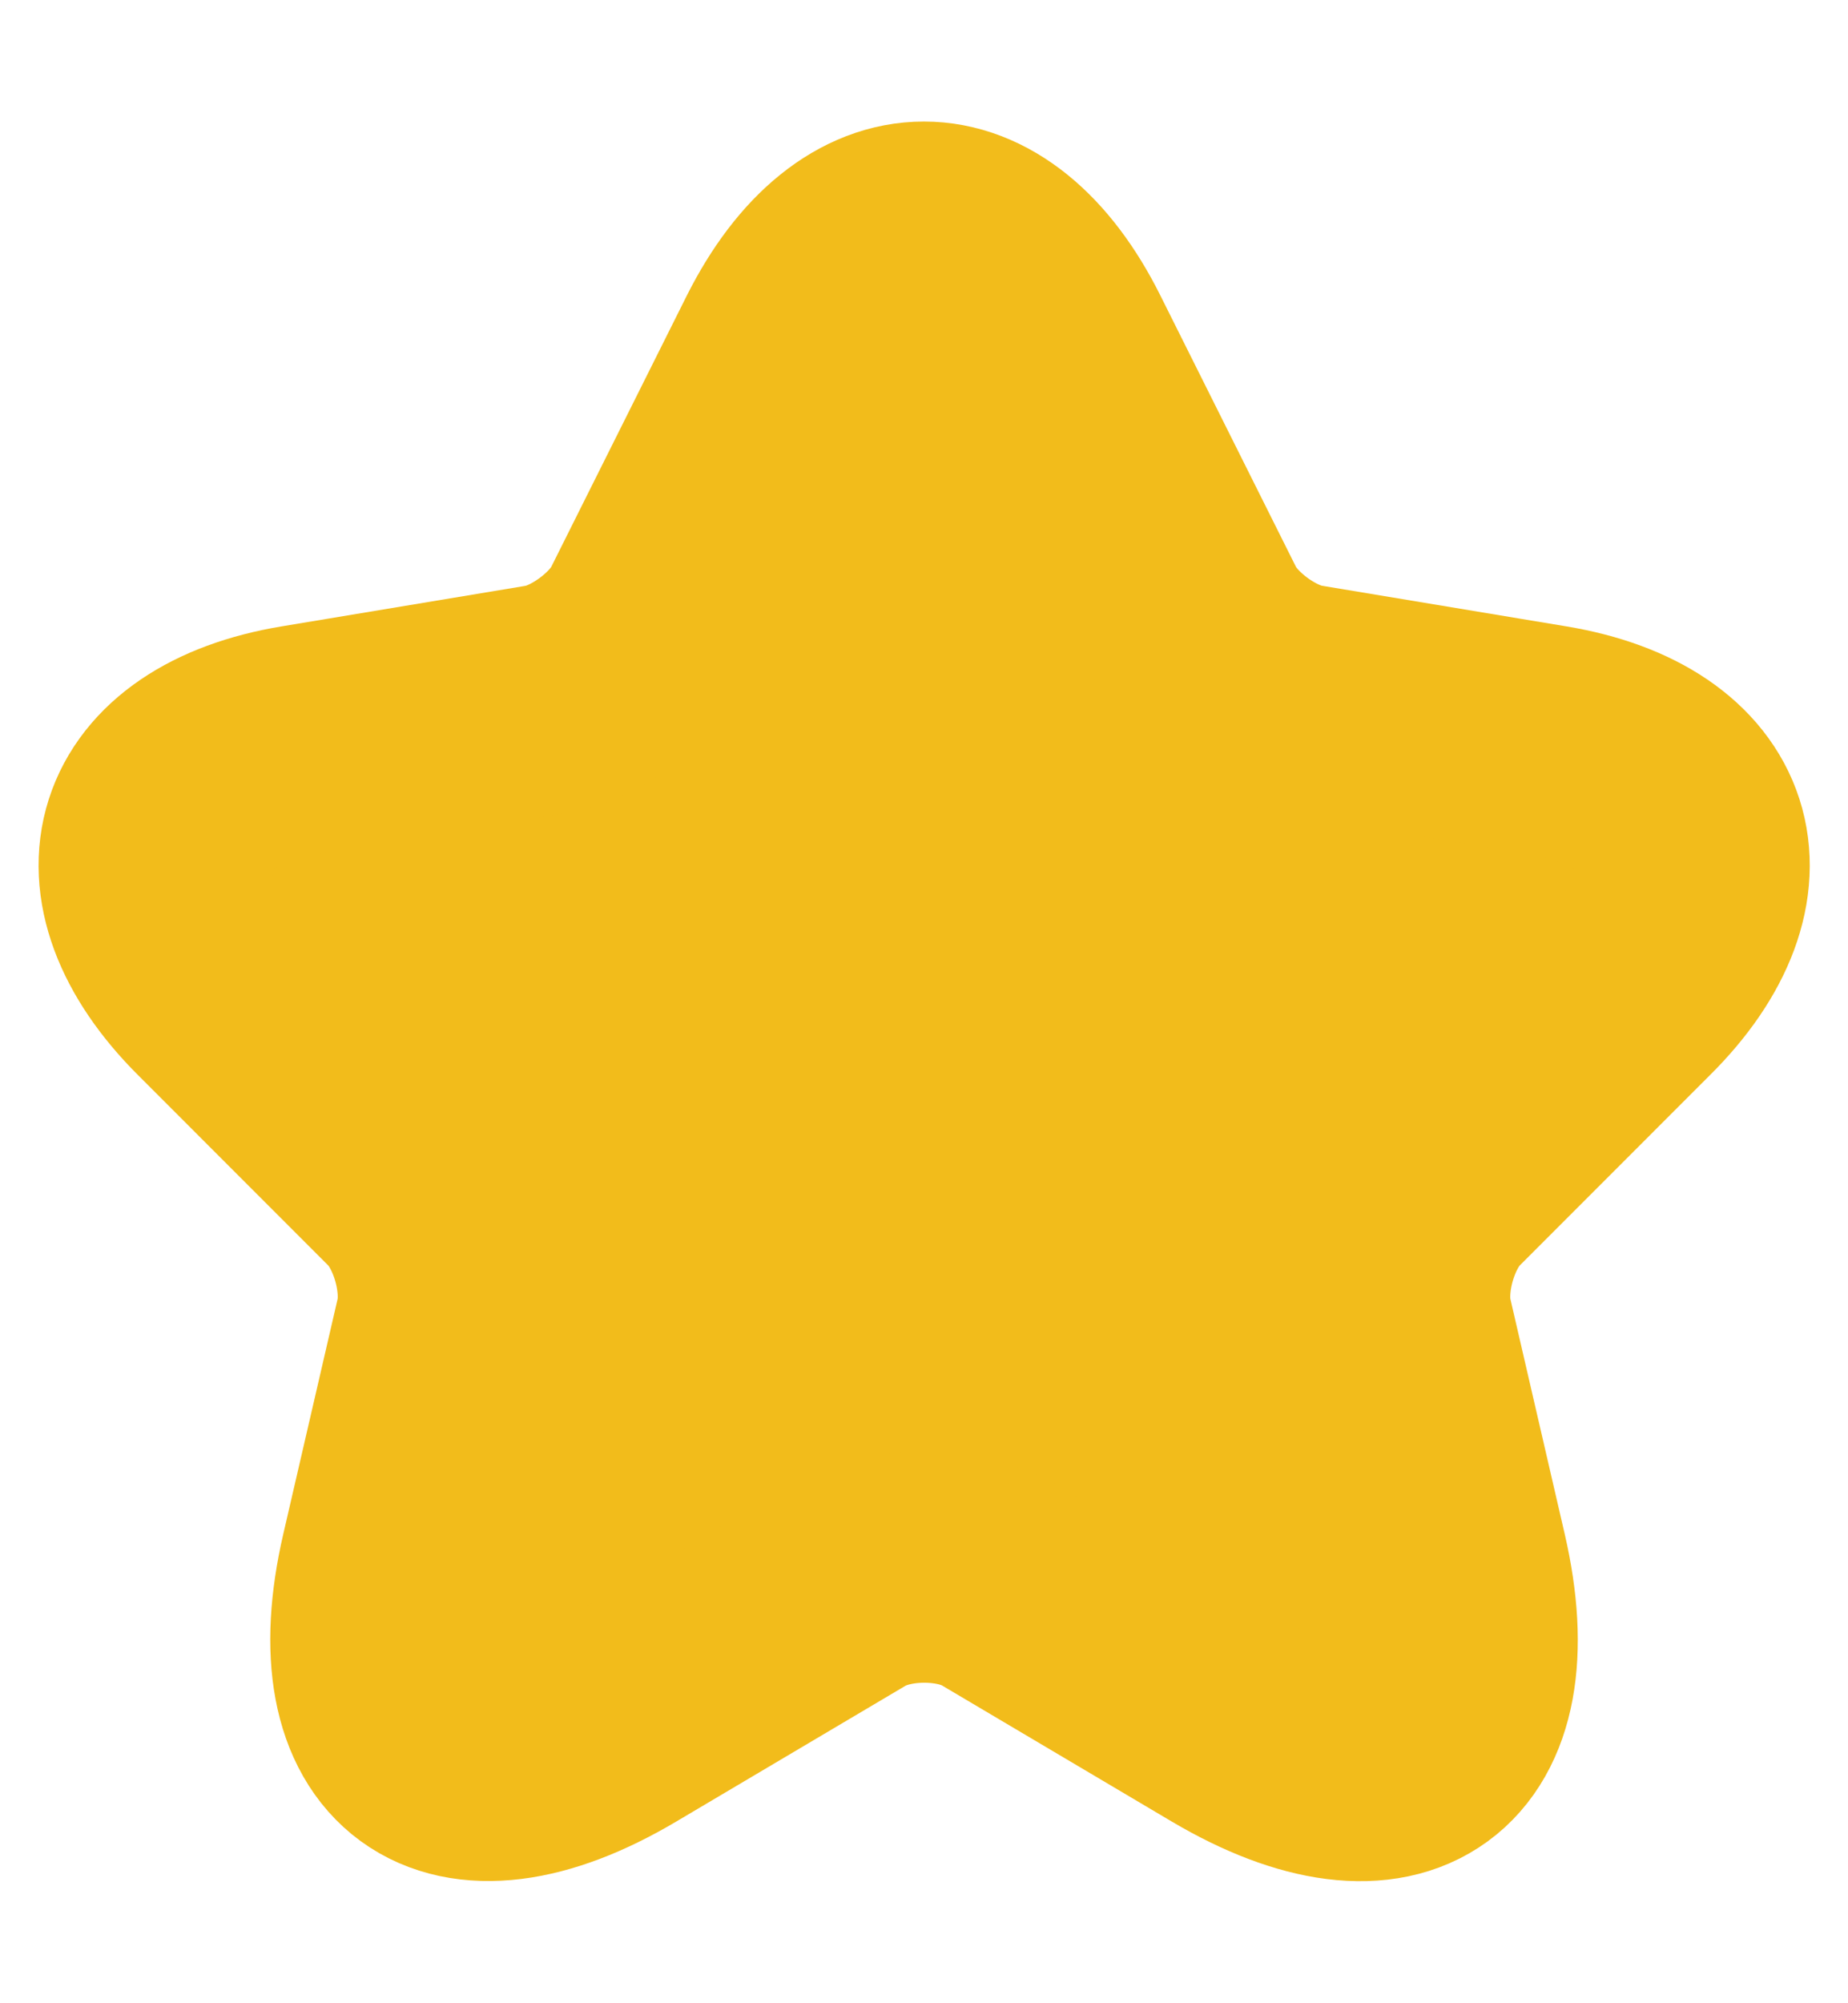 <svg width="12" height="13" viewBox="0 0 12 13" fill="none" xmlns="http://www.w3.org/2000/svg">
<path d="M6.865 2.255L7.745 4.015C7.865 4.26 8.185 4.495 8.455 4.54L10.05 4.805C11.07 4.975 11.31 5.715 10.575 6.445L9.335 7.685C9.125 7.895 9.01 8.3 9.075 8.59L9.43 10.125C9.71 11.34 9.065 11.81 7.99 11.175L6.495 10.29C6.225 10.13 5.78 10.13 5.505 10.29L4.01 11.175C2.94 11.81 2.29 11.335 2.57 10.125L2.925 8.59C2.99 8.3 2.875 7.895 2.665 7.685L1.425 6.445C0.695 5.715 0.93 4.975 1.95 4.805L3.545 4.54C3.81 4.495 4.13 4.26 4.25 4.015L5.13 2.255C5.61 1.3 6.39 1.3 6.865 2.255Z" fill="#F2BC1B" stroke="#F2BC1B" stroke-width="1.5" stroke-linecap="round" stroke-linejoin="round"/>
</svg>
